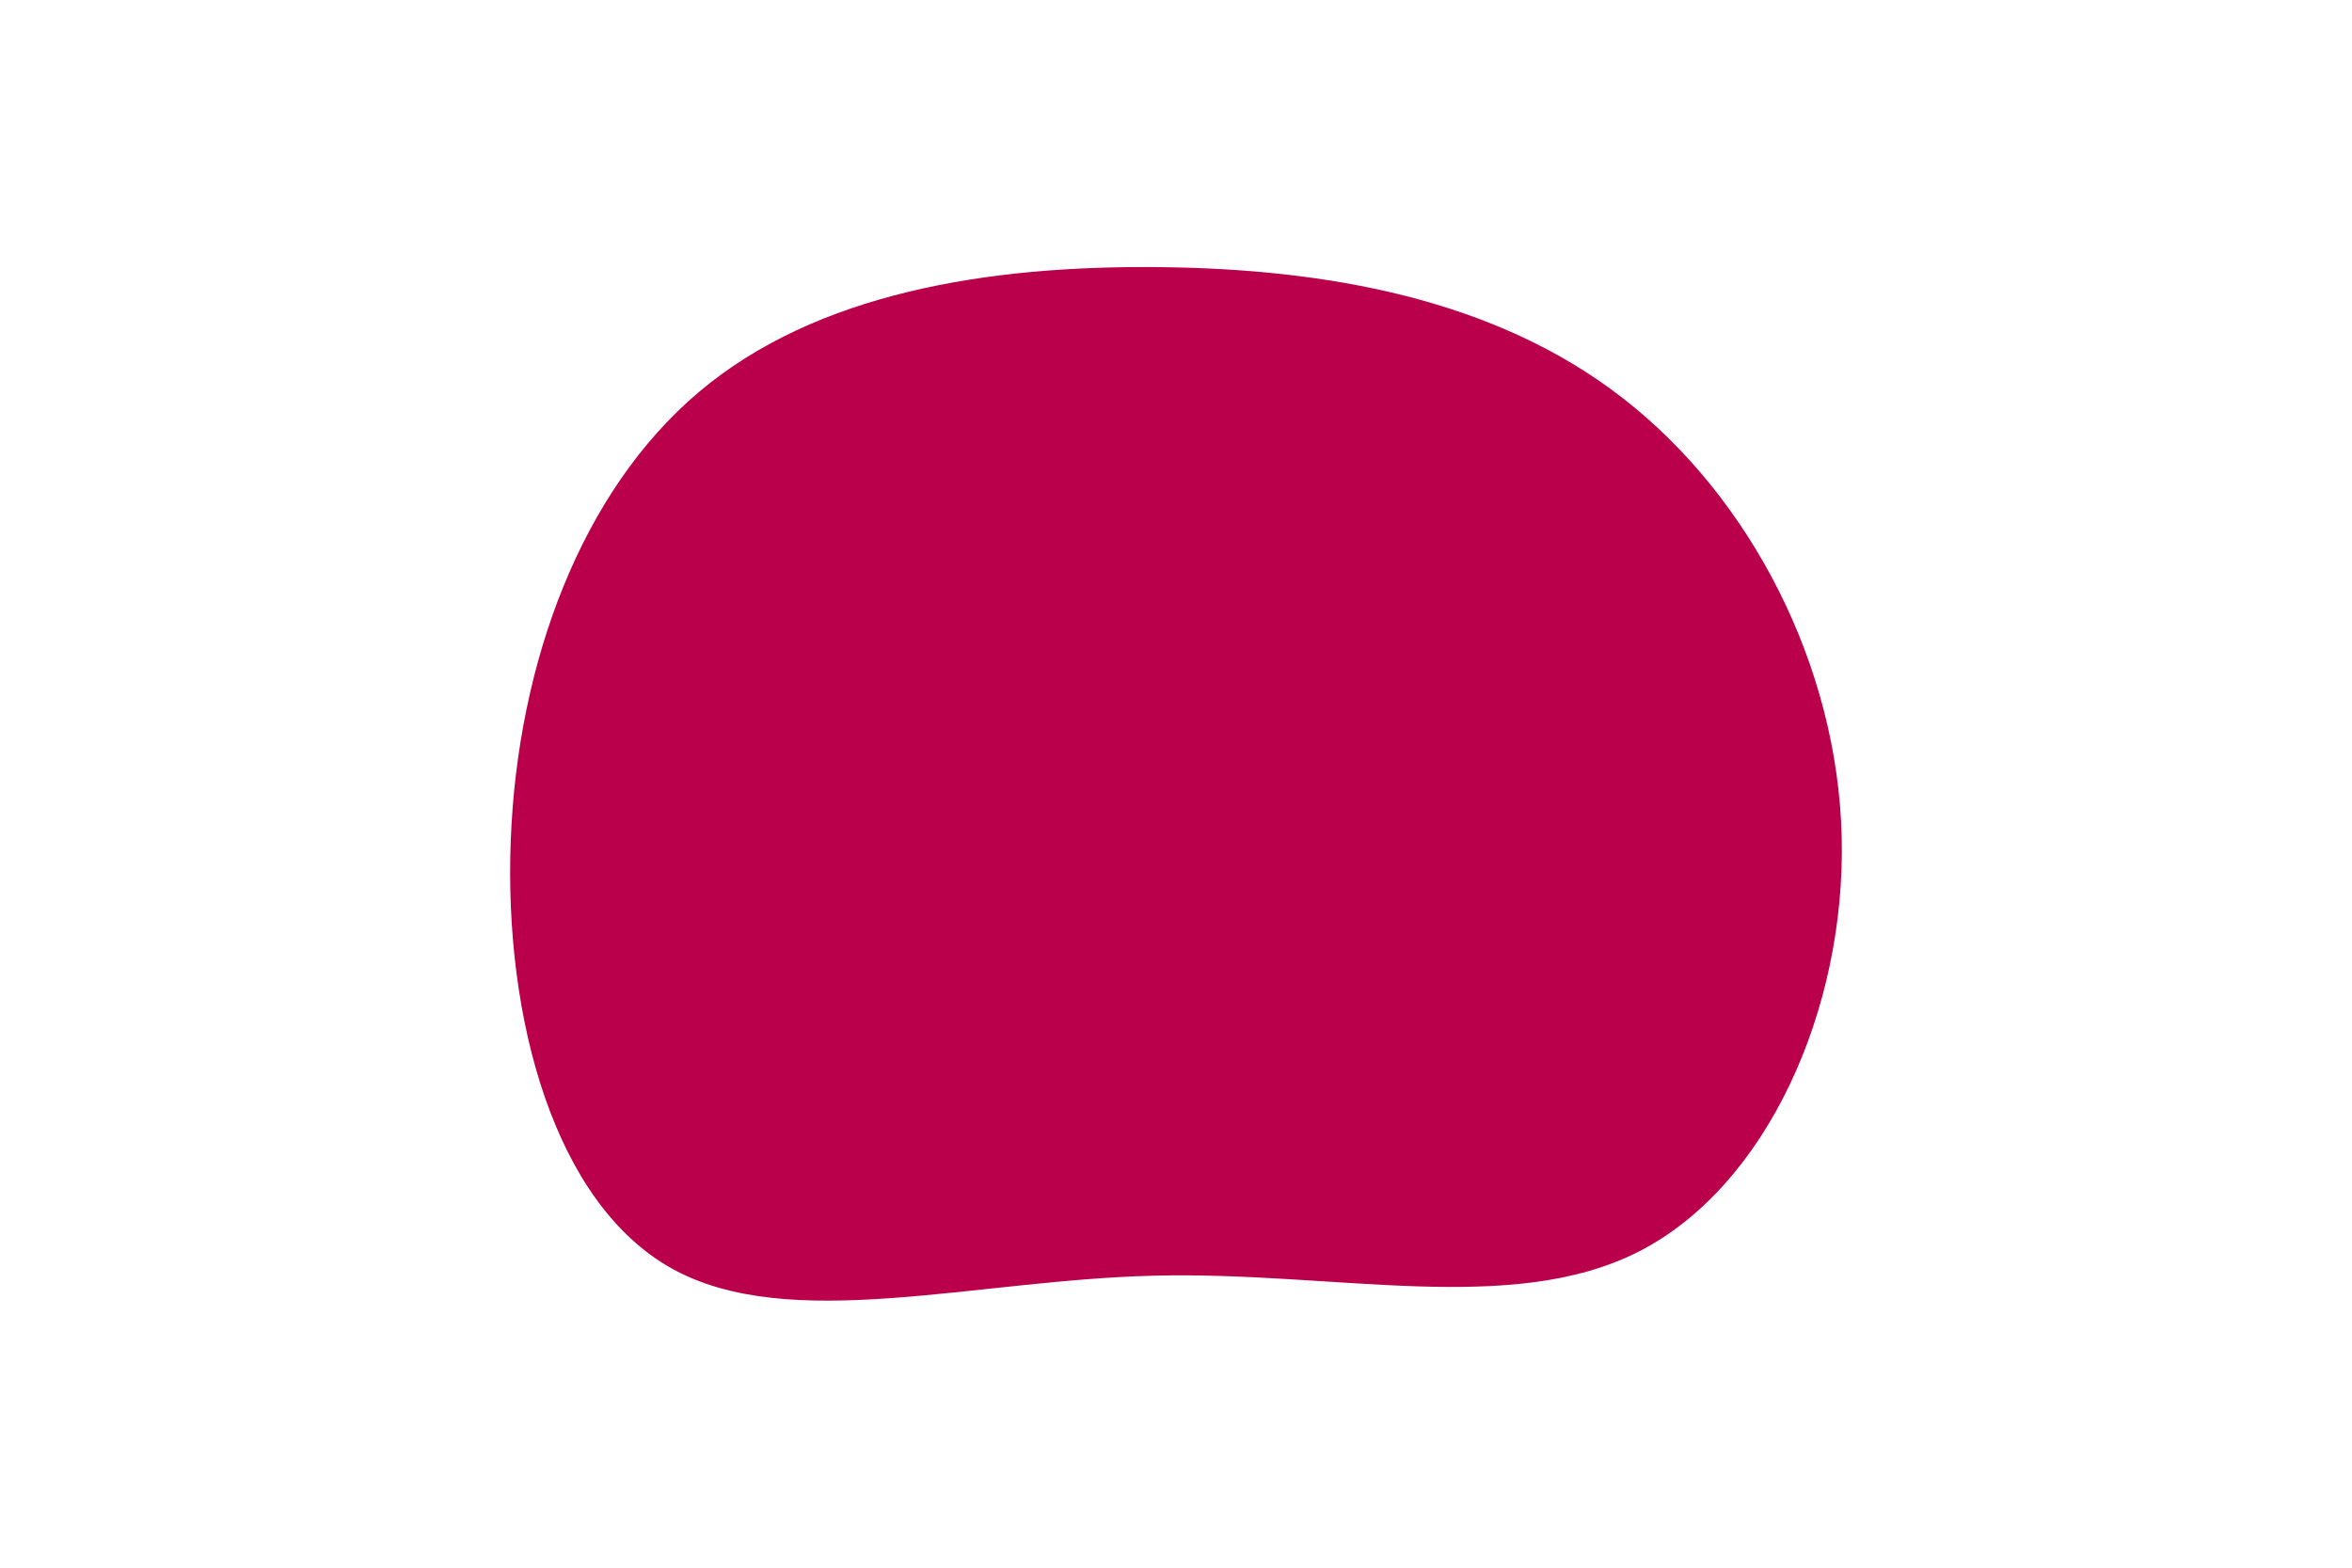 <svg id="visual" viewBox="0 0 900 600" width="900" height="600"
    xmlns="http://www.w3.org/2000/svg"
    xmlns:xlink="http://www.w3.org/1999/xlink" version="1.1">
    <g transform="translate(443.539 319.13)">
        <path d="M177.5 -166.7C226.4 -128.7 259.7 -64.3 261.2 1.5C262.7 67.4 232.5 134.8 183.7 159.8C134.8 184.8 67.4 167.4 -1.6 169.1C-70.7 170.7 -141.4 191.4 -186.4 166.4C-231.4 141.4 -250.7 70.7 -248.1 2.6C-245.5 -65.5 -221.1 -131.1 -176.1 -169.1C-131.1 -207.1 -65.5 -217.5 -0.6 -216.9C64.3 -216.3 128.7 -204.7 177.5 -166.7" fill="#BB004B"></path>
    </g>
</svg>